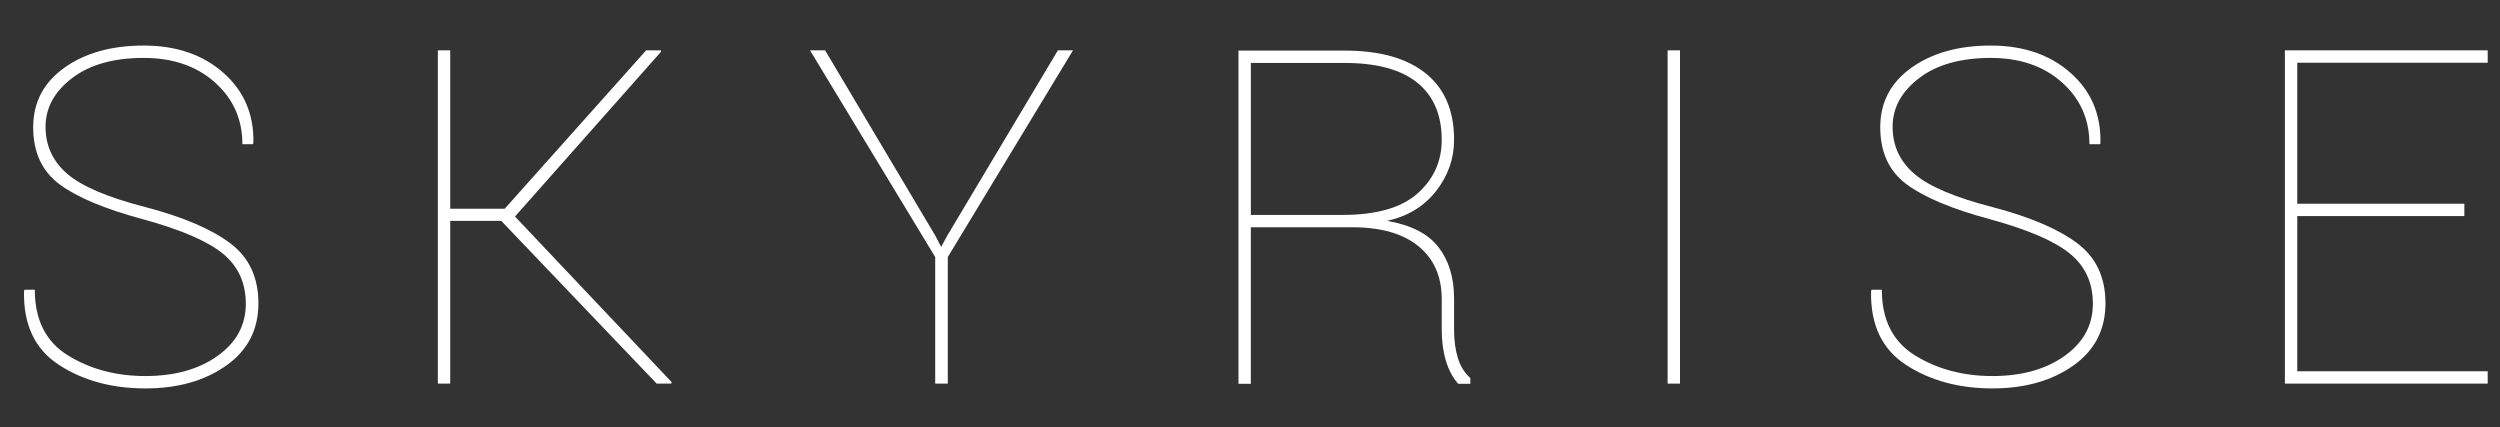 <?xml version="1.0" encoding="utf-8"?>
<!-- Generator: Adobe Illustrator 15.0.2, SVG Export Plug-In . SVG Version: 6.00 Build 0)  -->
<!DOCTYPE svg PUBLIC "-//W3C//DTD SVG 1.1//EN" "http://www.w3.org/Graphics/SVG/1.1/DTD/svg11.dtd">
<svg version="1.1" id="Layer_1" xmlns="http://www.w3.org/2000/svg" xmlns:xlink="http://www.w3.org/1999/xlink" x="0px" y="0px"
	 width="283.75px" height="48.5px" viewBox="0 0 283.75 48.5" enable-background="new 0 0 283.75 48.5" xml:space="preserve">
<rect x="0" y="0" width="283.75" height="48.5" fill="#333333" stroke="none"/>
<g>
	<path fill="#FFFFFF" d="M27.9,34.473c0-2.373-0.871-4.269-2.611-5.689c-1.741-1.42-4.758-2.719-9.053-3.897
		c-4.312-1.16-7.469-2.48-9.469-3.961c-2-1.48-3-3.641-3-6.481c0-2.823,1.178-5.074,3.533-6.754c2.355-1.68,5.36-2.52,9.014-2.52
		c3.689,0,6.703,1.03,9.041,3.091s3.472,4.711,3.403,7.949l-0.052,0.156h-1.195c0-2.823-1.039-5.161-3.118-7.014
		c-2.078-1.853-4.771-2.779-8.079-2.779c-3.429,0-6.144,0.766-8.144,2.299c-2,1.533-3,3.373-3,5.521s0.827,3.931,2.481,5.351
		c1.654,1.42,4.646,2.685,8.976,3.793c4.191,1.108,7.355,2.464,9.495,4.065c2.139,1.602,3.208,3.875,3.208,6.819
		c0,2.996-1.221,5.356-3.663,7.079s-5.499,2.584-9.17,2.584c-3.793,0-7.058-0.887-9.794-2.663c-2.736-1.775-4.062-4.568-3.975-8.378
		l0.052-0.156h1.169c0,3.429,1.264,5.919,3.792,7.469s5.447,2.325,8.755,2.325c3.325,0,6.057-0.762,8.196-2.286
		C26.831,38.872,27.9,36.897,27.9,34.473z"/>
	<path fill="#FFFFFF" d="M56.892,25.069h-5.793v18.47h-1.402V5.715h1.402v17.977h6.183L73.335,5.715h1.663l0.052,0.13l-16.6,18.73
		l17.795,18.808l-0.078,0.156H74.53L56.892,25.069z"/>
	<path fill="#FFFFFF" d="M106.146,26.731l0.675,1.299l0.702-1.299L120.07,5.715h1.714l-14.21,23.458v14.366h-1.429V29.173
		L91.936,5.715h1.715L106.146,26.731z"/>
	<path fill="#FFFFFF" d="M141.969,25.796v17.769h-1.402V5.741h12.054c3.983,0,7.048,0.862,9.196,2.585s3.221,4.239,3.221,7.546
		c0,2.13-0.68,4.065-2.039,5.806c-1.36,1.741-3.217,2.871-5.572,3.39c2.719,0.468,4.667,1.464,5.845,2.987
		c1.177,1.524,1.766,3.473,1.766,5.845v3.559c0,1.178,0.143,2.234,0.429,3.169c0.286,0.936,0.757,1.698,1.416,2.286v0.649h-1.377
		c-0.624-0.71-1.091-1.588-1.403-2.637c-0.312-1.047-0.467-2.221-0.467-3.52v-3.455c0-2.563-0.879-4.563-2.637-6.001
		c-1.758-1.437-4.265-2.156-7.521-2.156H141.969z M141.969,24.394h10.392c3.861,0,6.706-0.814,8.534-2.442
		c1.827-1.628,2.741-3.654,2.741-6.079c0-2.823-0.922-4.983-2.767-6.481c-1.844-1.498-4.594-2.247-8.248-2.247h-10.651V24.394z"/>
	<path fill="#FFFFFF" d="M190.678,43.539h-1.403V5.715h1.403V43.539z"/>
	<path fill="#FFFFFF" d="M237.542,34.473c0-2.373-0.87-4.269-2.611-5.689c-1.74-1.42-4.758-2.719-9.053-3.897
		c-4.312-1.16-7.469-2.48-9.469-3.961c-2.001-1.48-3.001-3.641-3.001-6.481c0-2.823,1.178-5.074,3.533-6.754
		c2.355-1.68,5.36-2.52,9.015-2.52c3.688,0,6.702,1.03,9.04,3.091s3.472,4.711,3.403,7.949l-0.053,0.156h-1.194
		c0-2.823-1.039-5.161-3.117-7.014c-2.078-1.853-4.771-2.779-8.079-2.779c-3.43,0-6.145,0.766-8.145,2.299s-3,3.373-3,5.521
		s0.826,3.931,2.48,5.351c1.653,1.42,4.646,2.685,8.976,3.793c4.19,1.108,7.355,2.464,9.495,4.065
		c2.139,1.602,3.208,3.875,3.208,6.819c0,2.996-1.221,5.356-3.663,7.079c-2.441,1.723-5.499,2.584-9.17,2.584
		c-3.793,0-7.058-0.887-9.794-2.663c-2.736-1.775-4.062-4.568-3.975-8.378l0.052-0.156h1.169c0,3.429,1.265,5.919,3.793,7.469
		s5.446,2.325,8.755,2.325c3.325,0,6.057-0.762,8.196-2.286C236.473,38.872,237.542,36.897,237.542,34.473z"/>
	<path fill="#FFFFFF" d="M279.704,24.523H260.74v17.613h21.613v1.403h-23.017V5.715h23.017v1.403H260.74v16.002h18.964V24.523z"/>
</g>
</svg>
